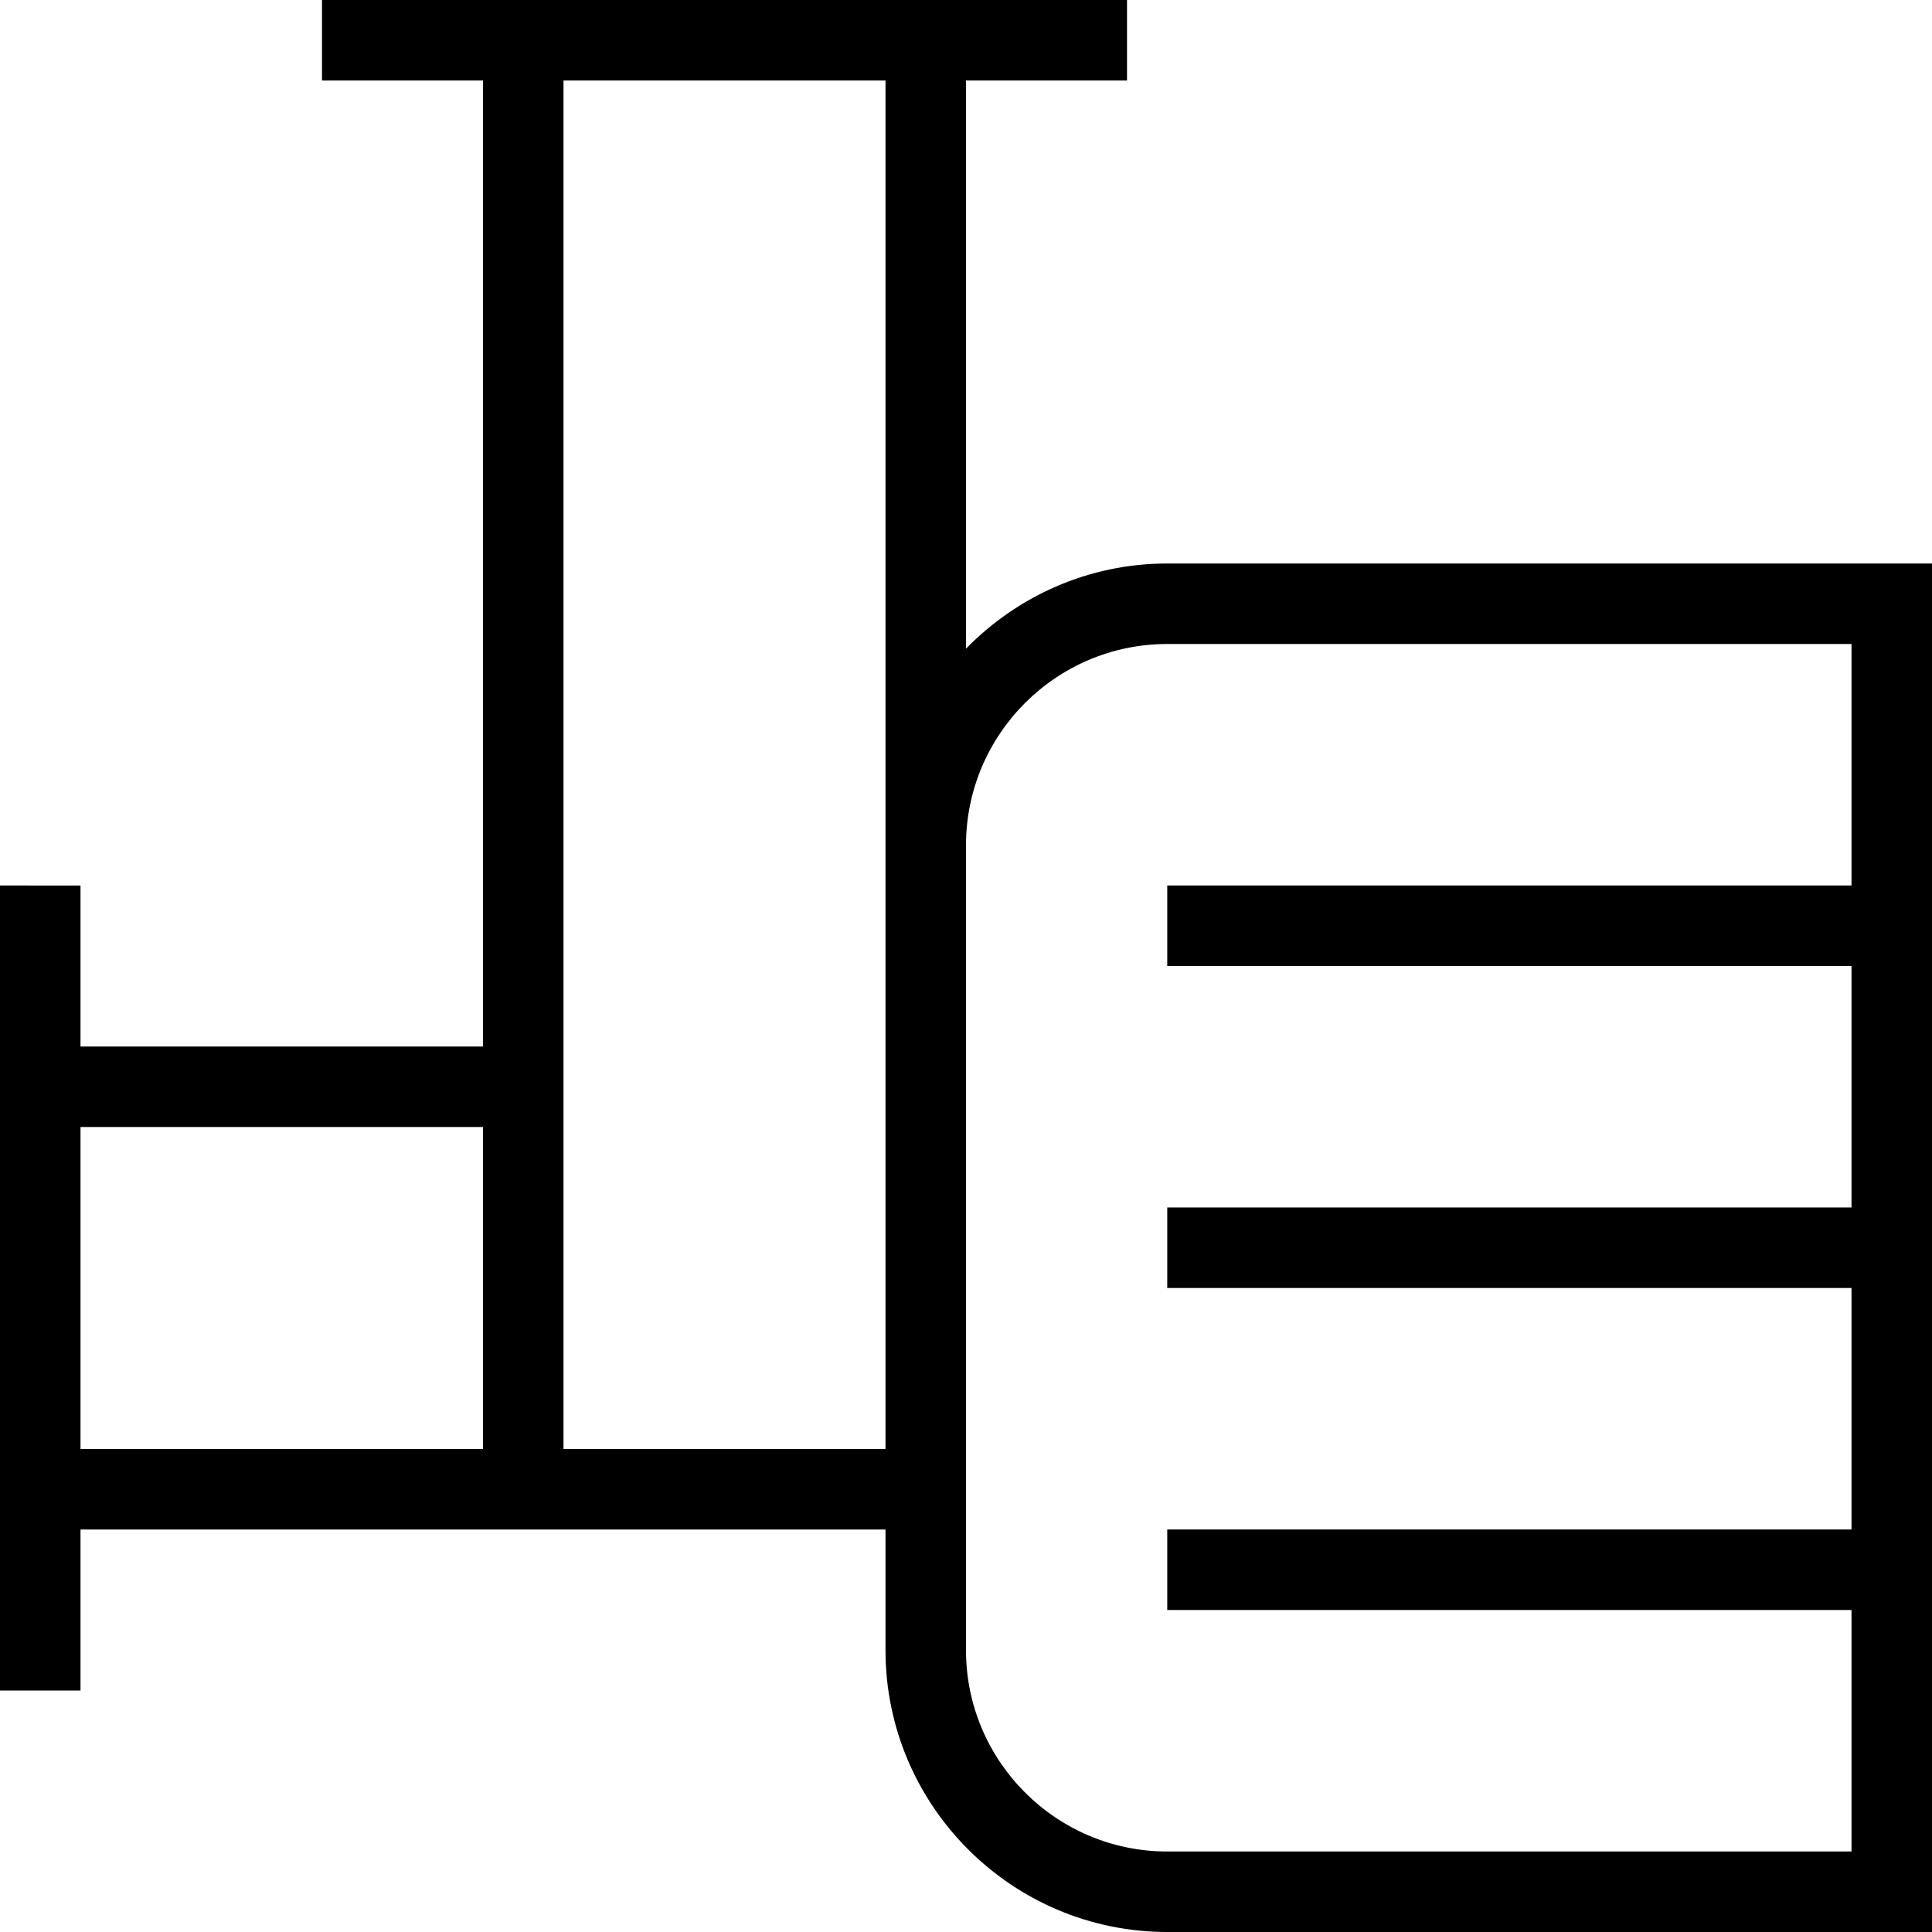 <?xml version="1.0" encoding="UTF-8"?>
<svg xmlns="http://www.w3.org/2000/svg" id="Layer_1" data-name="Layer 1" viewBox="0 0 24 24">
  <path d="m14.5,7c-.98,0-1.864.407-2.5,1.058V1h2V0H4v1h2v12H1v-2H0v10h1v-2h10v1.5c0,1.93,1.57,3.5,3.5,3.5h9.5V7h-9.5ZM1,18v-4h5v4H1Zm6,0V1h4v17h-4Zm7.5,5c-1.378,0-2.5-1.121-2.5-2.5v-10c0-1.379,1.122-2.5,2.5-2.5h8.5v3h-8.5v1h8.5v3h-8.5v1h8.5v3h-8.5v1h8.5v3h-8.5Z"/>
</svg>
